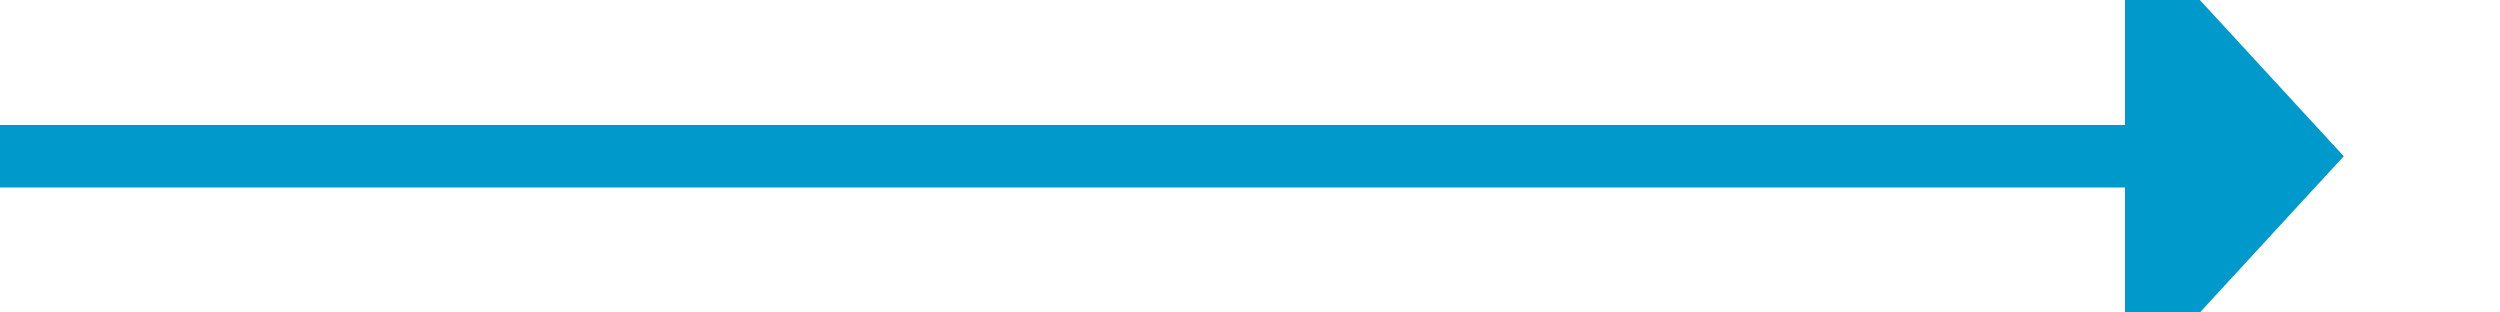 ﻿<?xml version="1.0" encoding="utf-8"?>
<svg version="1.1" xmlns:xlink="http://www.w3.org/1999/xlink" width="80px" height="10px" preserveAspectRatio="xMinYMid meet" viewBox="634 1223  80 8" xmlns="http://www.w3.org/2000/svg">
  <path d="M 634 1227  L 703 1227  " stroke-width="2" stroke="#0099cc" fill="none" />
  <path d="M 702 1234.6  L 709 1227  L 702 1219.4  L 702 1234.6  Z " fill-rule="nonzero" fill="#0099cc" stroke="none" />
</svg>